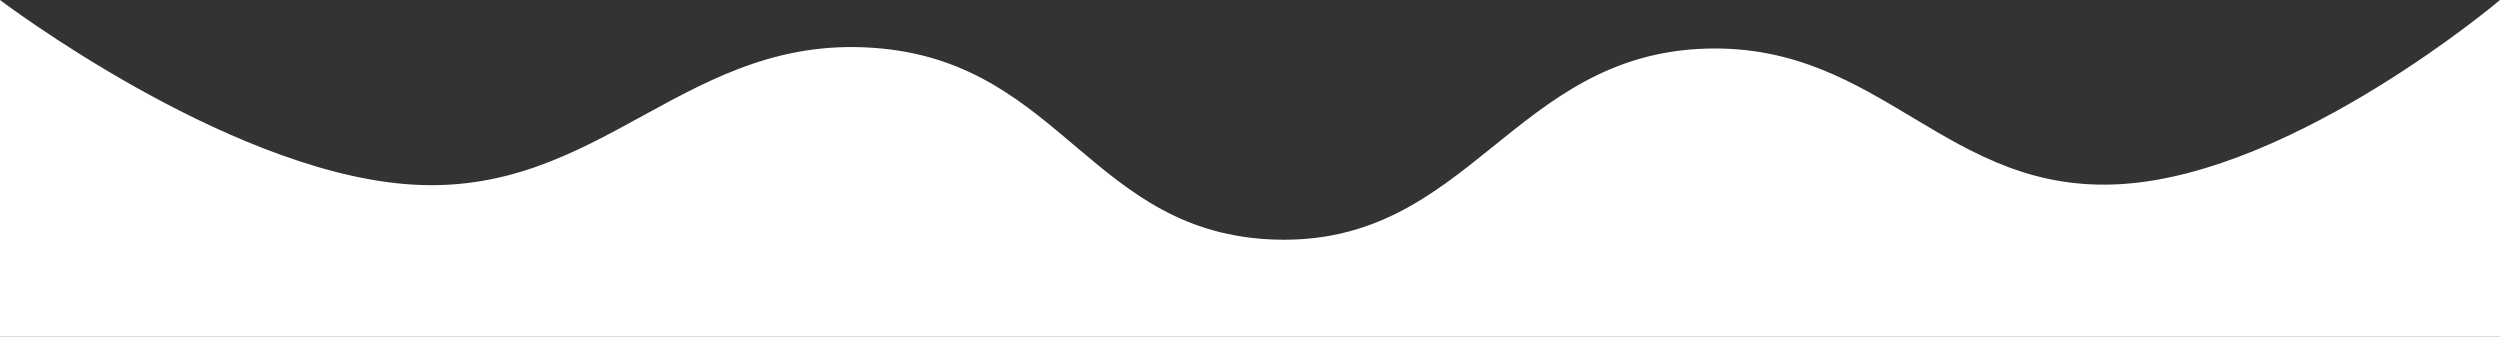 <svg width="1440" height="194" viewBox="0 0 1440 194" fill="none" xmlns="http://www.w3.org/2000/svg">
<rect x="0" y="0" width="1440" height="194" fill="#333333" stroke="none"/>
<path d="M0 0C0 0 128 97.106 233.075 106C346.936 115.638 394.747 16.697 508.35 28C611.875 38.3 629.992 134.596 734.283 138C846.169 141.652 871.028 31.149 982.94 28C1084.45 25.144 1121.3 112.63 1222.51 106C1322.66 99.439 1440 0 1440 0V314H0V0Z" fill="white"/>
</svg>

